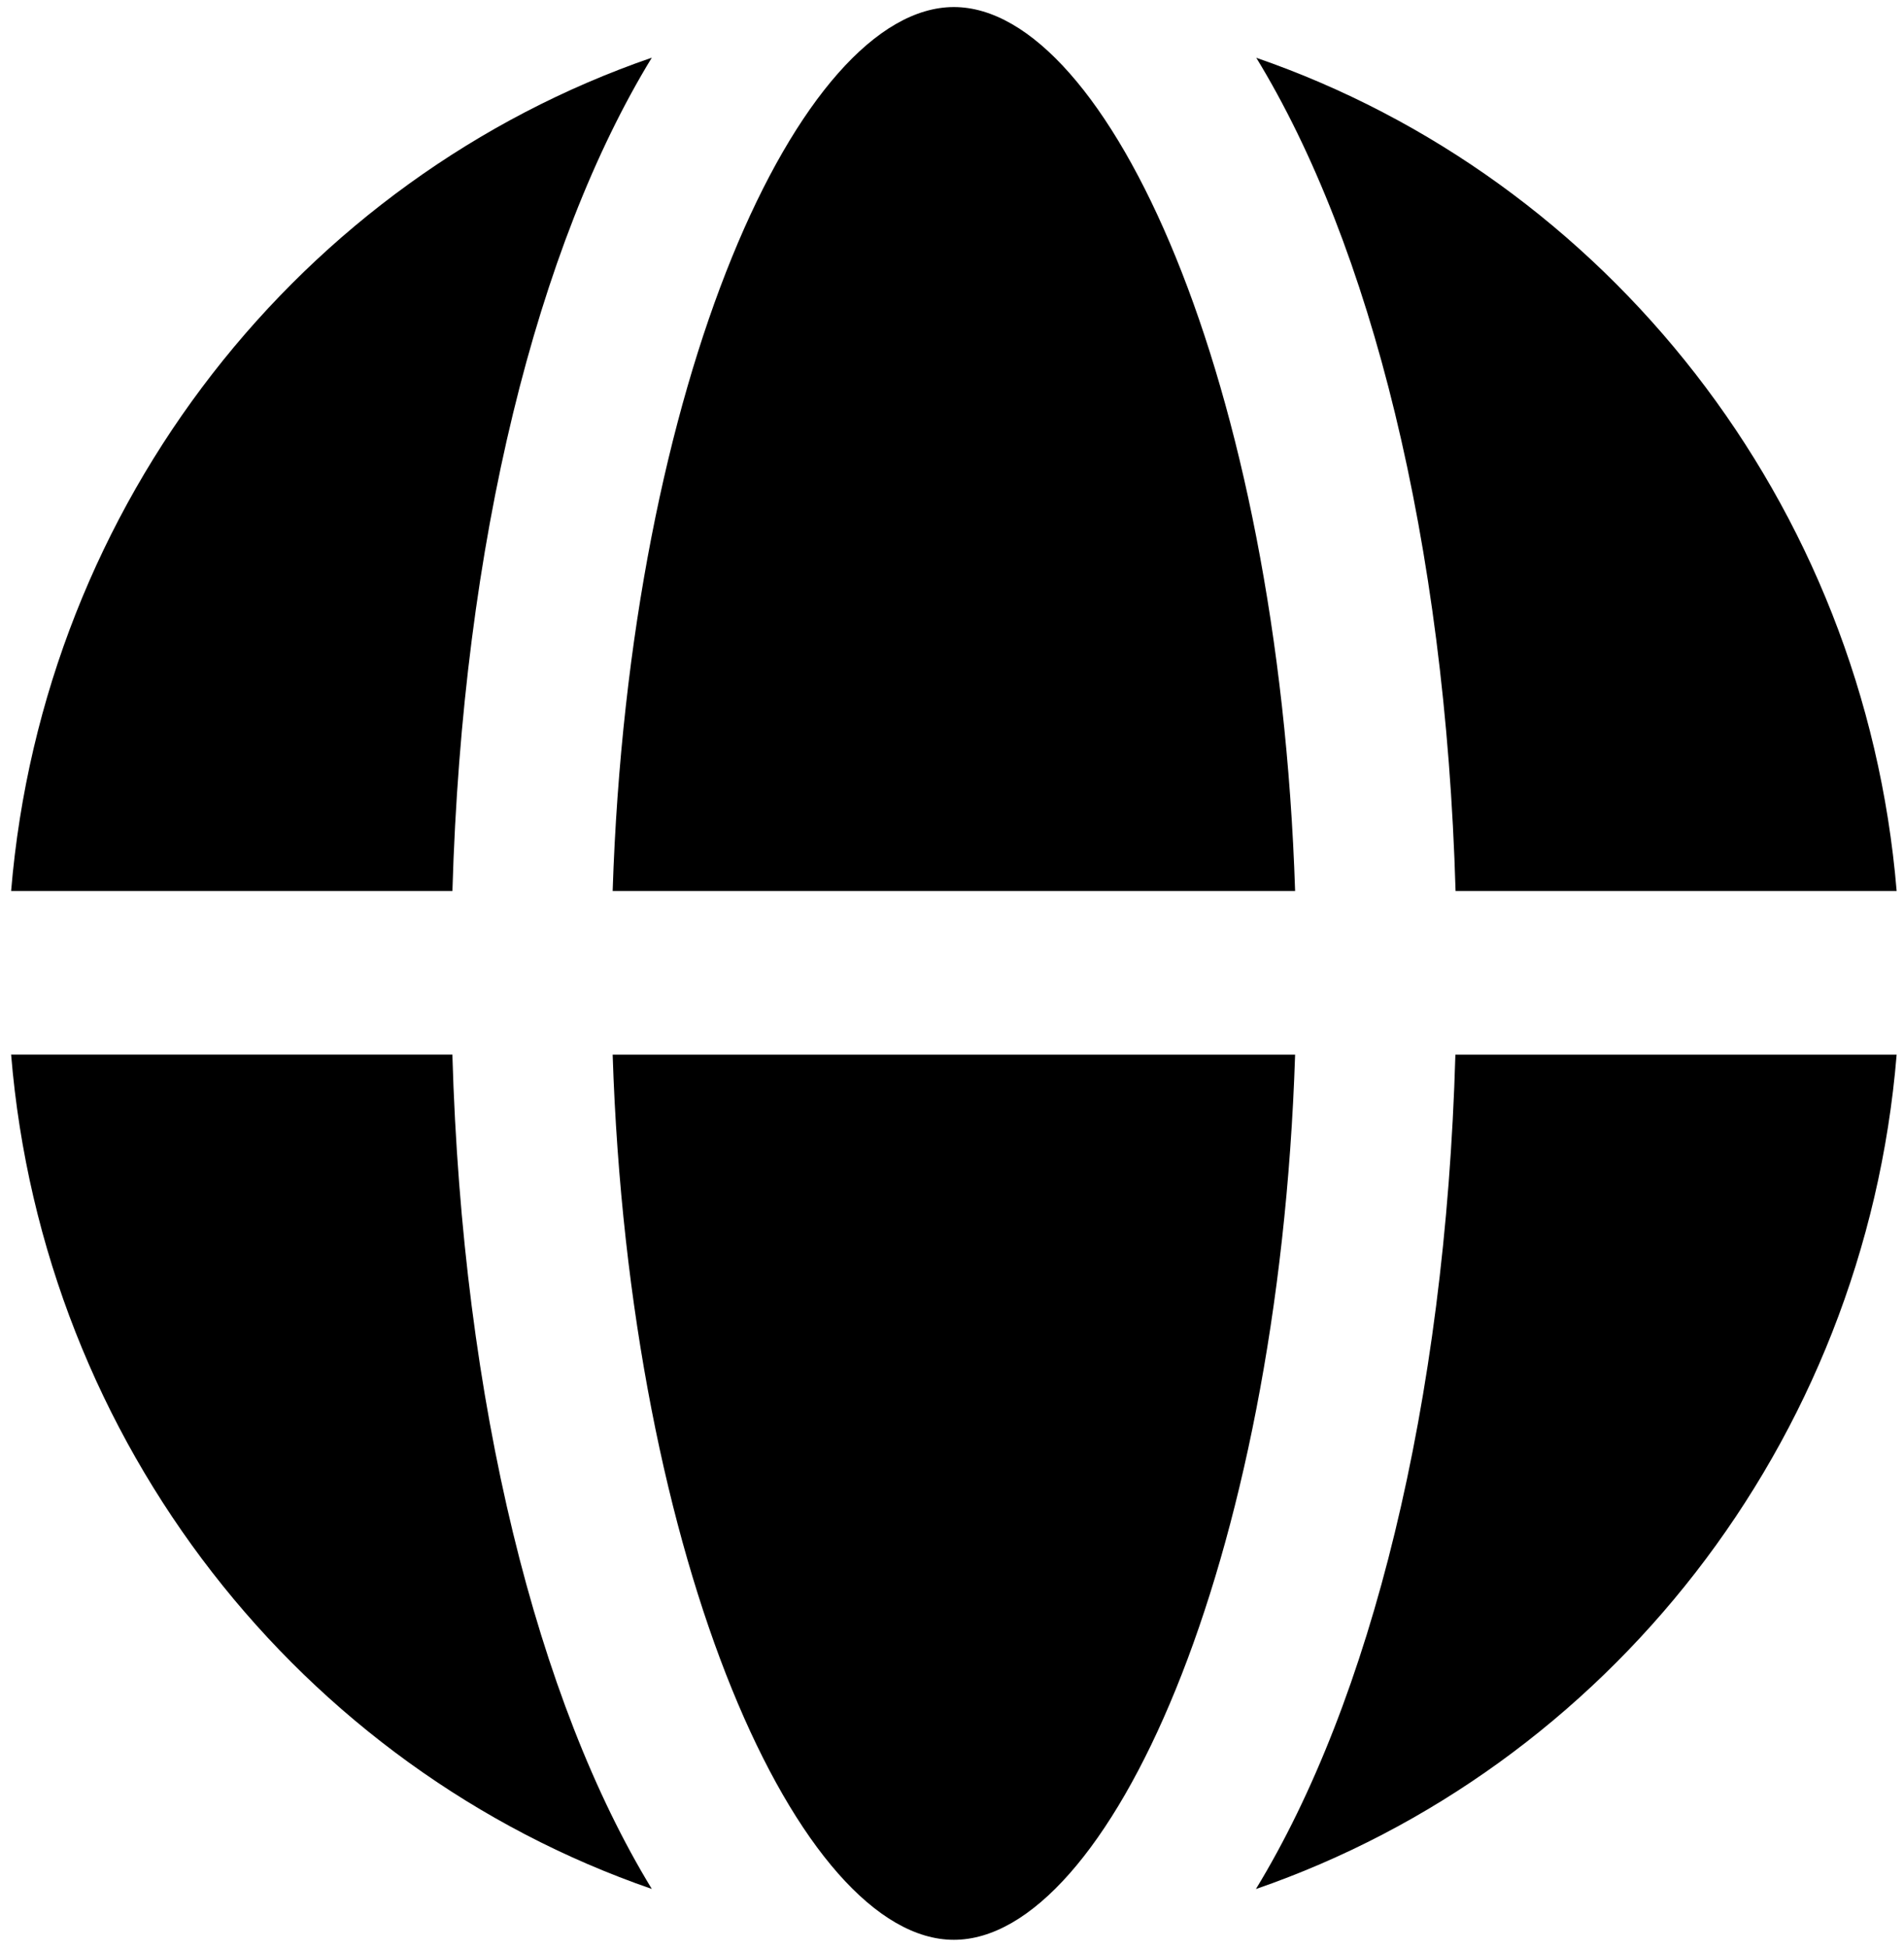 <svg width="44" height="45" viewBox="0 0 44 45" fill="none" xmlns="http://www.w3.org/2000/svg">
<path d="M29.023 1.332C37.108 4.118 43.083 11.601 43.83 20.584H33.637C33.403 12.509 31.677 5.662 29.03 1.332H29.023Z" fill="black"/>
<path d="M14.158 20.584C14.544 8.773 18.494 0.163 22.043 0.163C25.593 0.163 29.543 8.776 29.929 20.584H14.158Z" fill="black"/>
<path d="M0.257 20.584C1.005 11.602 6.98 4.118 15.063 1.332C12.419 5.661 10.69 12.508 10.455 20.584H0.257Z" fill="black"/>
<path d="M43.83 24.365C43.09 33.36 37.111 40.851 29.023 43.641C31.668 39.308 33.4 32.45 33.633 24.365H43.83Z" fill="black"/>
<path d="M15.063 43.639C6.98 40.85 0.997 33.358 0.257 24.364H10.454C10.688 32.45 12.419 39.307 15.063 43.639Z" fill="black"/>
<path d="M29.929 24.365C29.543 36.19 25.593 44.814 22.043 44.814C18.494 44.814 14.544 36.188 14.158 24.365H29.929Z" fill="black"/>
</svg>
